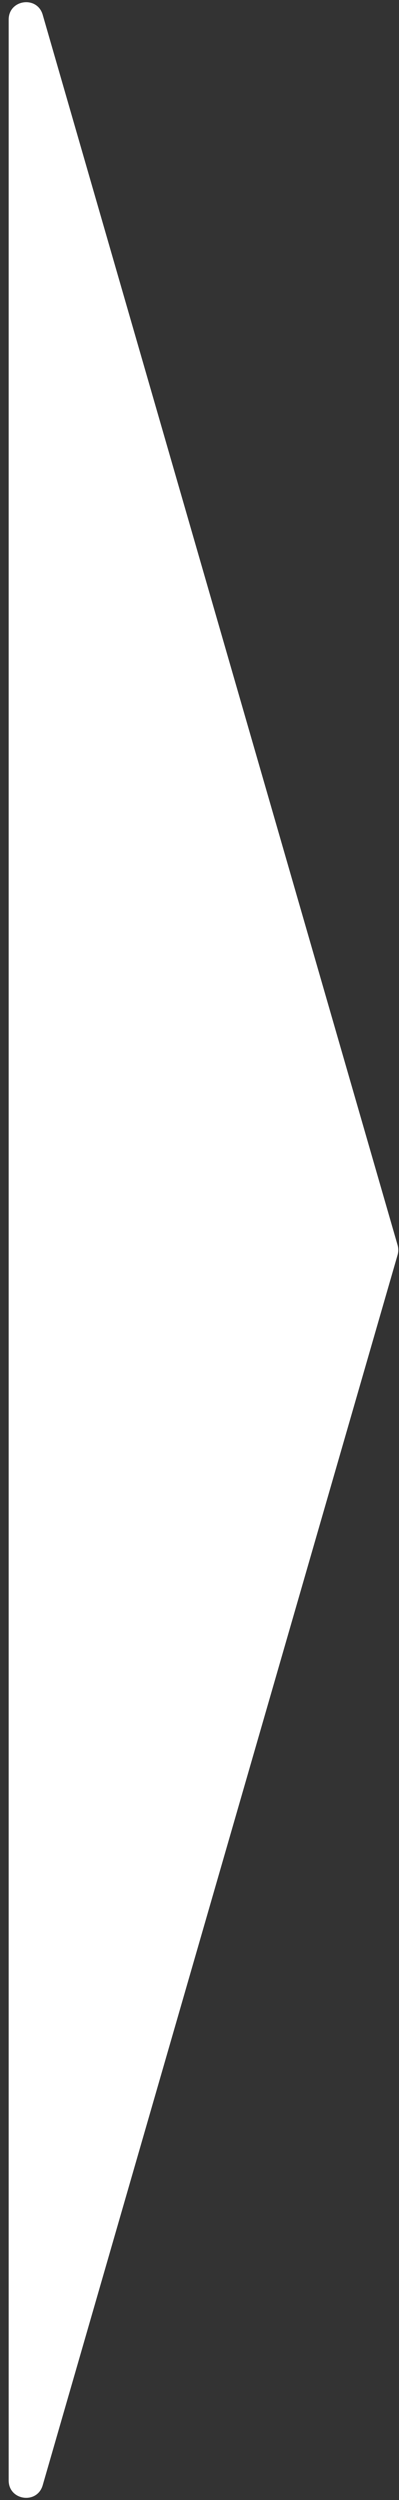<svg width="23" height="144" viewBox="0 0 23 144" fill="none" xmlns="http://www.w3.org/2000/svg">
<rect x="0" y="0" width="23" height="144" fill="#333333" stroke="none"/>
<path d="M22.92 71.723C22.972 71.904 22.972 72.096 22.92 72.277L2.461 143.15C2.14 144.263 0.5 144.031 0.5 142.873L0.5 1.127C0.5 -0.031 2.14 -0.263 2.461 0.85L22.92 71.723Z" fill="white"/>
</svg>
